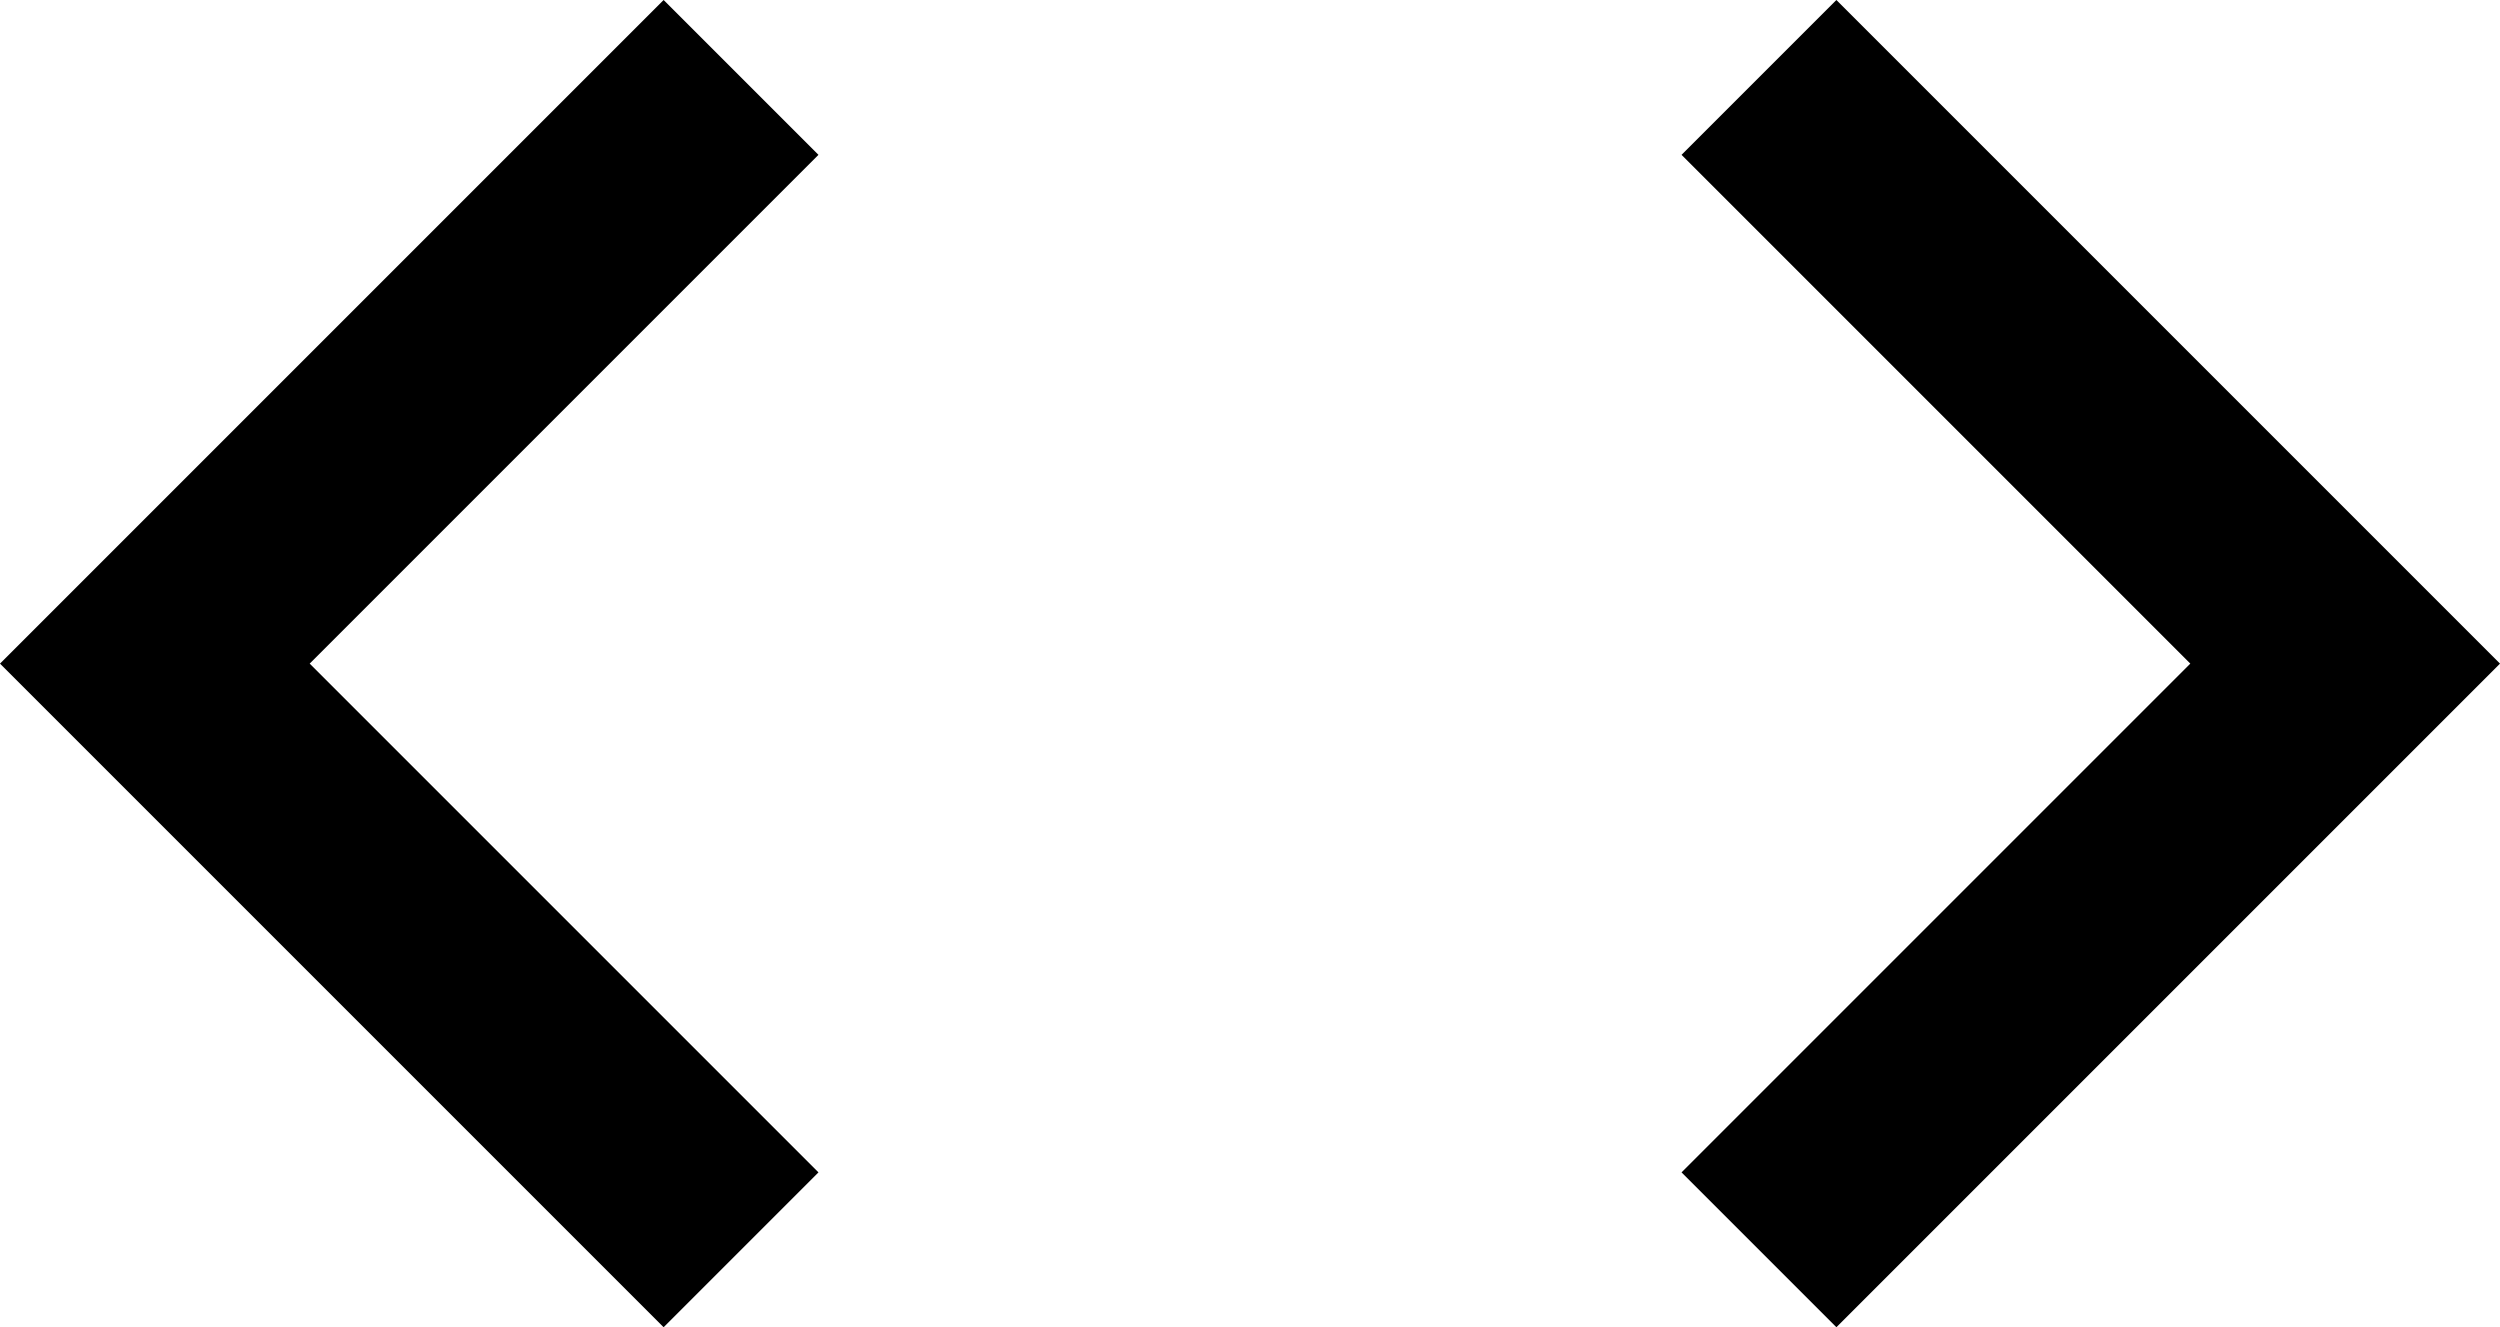 <?xml version="1.0" encoding="UTF-8" standalone="no"?>
<svg
   xmlns:dc="http://purl.org/dc/elements/1.1/"
   xmlns:cc="http://creativecommons.org/ns#"
   xmlns:rdf="http://www.w3.org/1999/02/22-rdf-syntax-ns#"
   xmlns:svg="http://www.w3.org/2000/svg"
   xmlns="http://www.w3.org/2000/svg"
   xmlns:sodipodi="http://sodipodi.sourceforge.net/DTD/sodipodi-0.dtd"
   xmlns:inkscape="http://www.inkscape.org/namespaces/inkscape"
   enable-background="new 0 0 306 306"
   version="1.1"
   viewBox="0 0 576.386 306"
   xml:space="preserve"
   id="svg10"
   sodipodi:docname="LeftRightArrow.svg"
   width="576.386"
   height="306"
   inkscape:version="0.92.4 (5da689c313, 2019-01-14)"><defs
   id="defs14" /><sodipodi:namedview
   pagecolor="#ffffff"
   bordercolor="#666666"
   borderopacity="1"
   objecttolerance="10"
   gridtolerance="10"
   guidetolerance="10"
   inkscape:pageopacity="0"
   inkscape:pageshadow="2"
   inkscape:window-width="1920"
   inkscape:window-height="1017"
   id="namedview12"
   showgrid="false"
   inkscape:zoom="0.77124183"
   inkscape:cx="345.89237"
   inkscape:cy="148.46186"
   inkscape:window-x="-8"
   inkscape:window-y="-8"
   inkscape:window-maximized="1"
   inkscape:current-layer="g8" />
<g
   id="g8"
   transform="translate(212.342,-2.593)">
	<g
   id="g6"
   transform="translate(116.695,2.593)">
		<polygon
   points="175.95,153 58.65,270.3 94.35,306 247.35,153 94.35,0 58.65,35.7 "
   id="polygon4" />
	</g>
</g>















<g
   transform="matrix(-1,0,0,1,247.35,0)"
   id="g8-7"><g
     id="g6-6"><polygon
       points="247.35,153 94.35,0 58.65,35.7 175.95,153 58.65,270.3 94.35,306 "
       id="polygon4-3" /></g></g></svg>